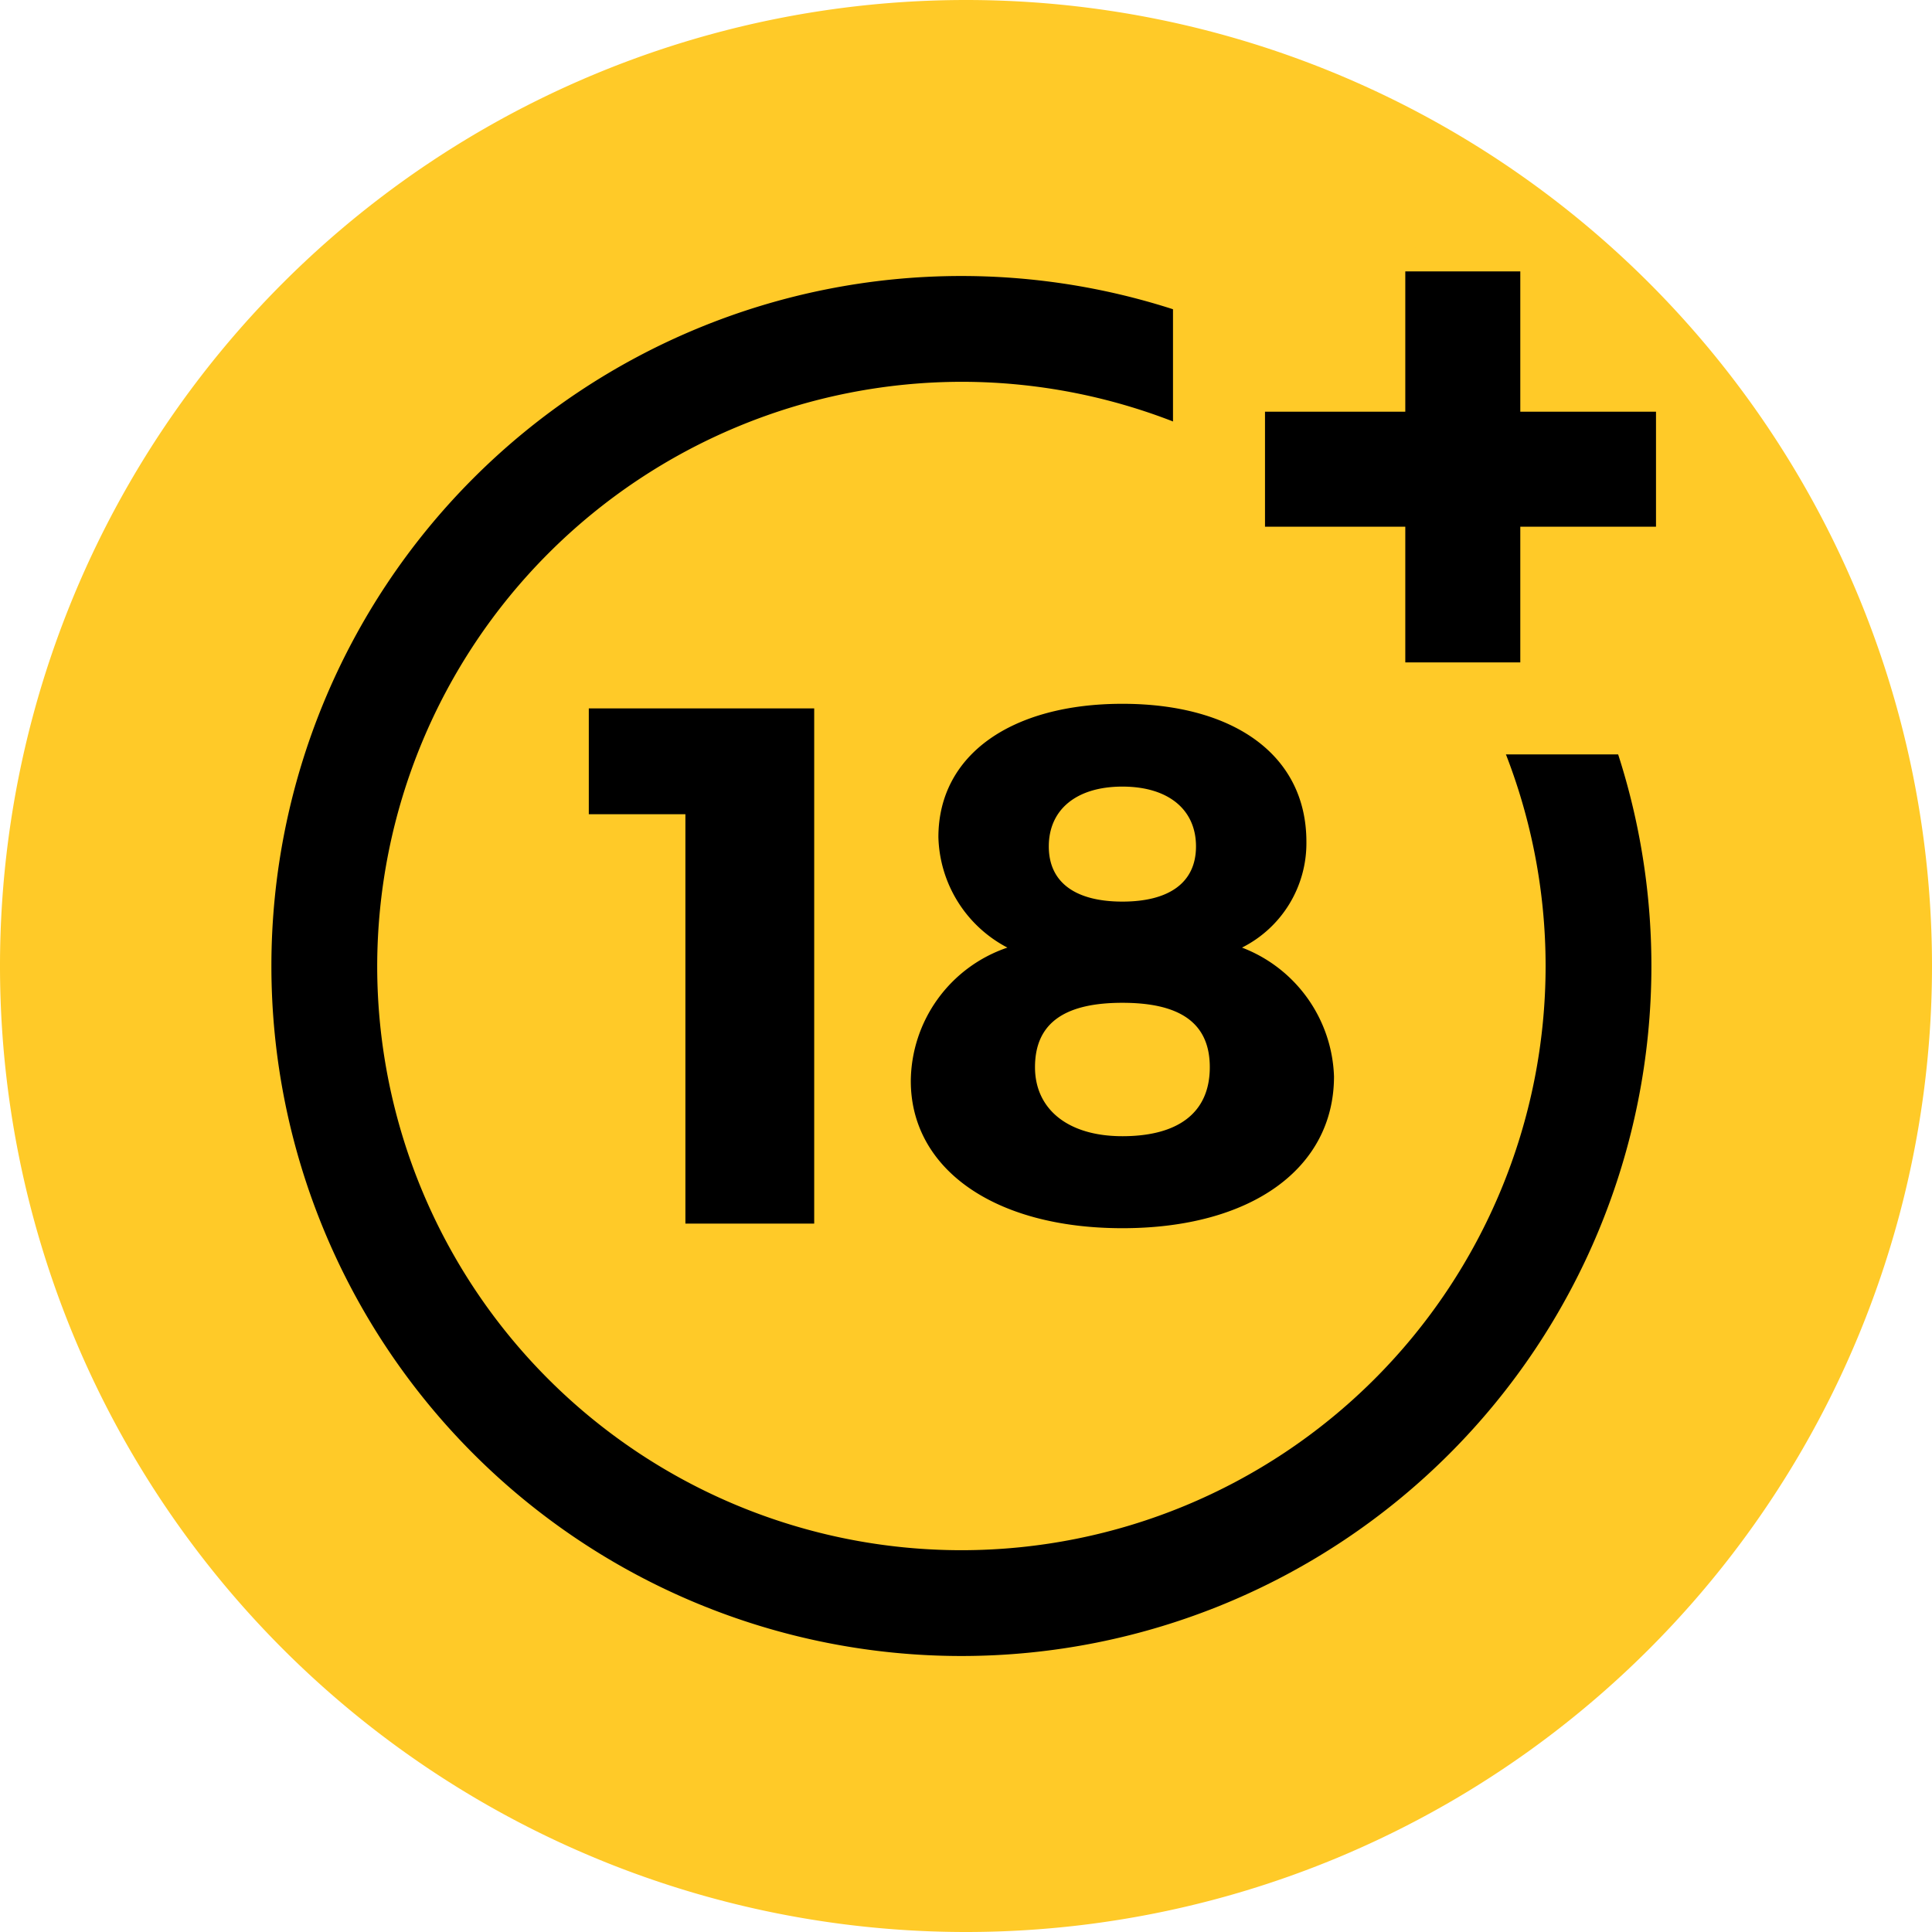 <svg id="Layer_1" data-name="Layer 1" xmlns="http://www.w3.org/2000/svg" viewBox="0 0 42 42"><defs><style>.cls-1{fill:#ffca28;}.cls-2{fill:none;stroke:#000;stroke-miterlimit:10;stroke-width:2.5px;}</style></defs><title>ico-age</title><path class="cls-1" d="M21,42h0A21,21,0,0,1,0,21H0A21,21,0,0,1,21,0h0A21,21,0,0,1,42,21h0A21,21,0,0,1,21,42Z"/><g id="_44-18Plus_movie" data-name="44-18Plus movie"><path d="M14.9,26.6V17.7H12.8V15.4h4.9V26.6Z"/><path d="M28.4,18.3A2.54,2.54,0,0,1,27,20.6a3.11,3.11,0,0,1,2,2.8c0,2-1.8,3.3-4.6,3.3s-4.6-1.3-4.6-3.2a3.09,3.09,0,0,1,2.1-2.9,2.79,2.79,0,0,1-1.5-2.4c0-1.8,1.6-2.9,4-2.9S28.4,16.4,28.4,18.3Zm-5.9,4.9c0,.9.7,1.5,1.9,1.5s1.9-.5,1.9-1.5-.7-1.4-1.9-1.4S22.5,22.2,22.5,23.2Zm.3-4.8c0,.8.6,1.2,1.6,1.2s1.6-.4,1.6-1.2-.6-1.3-1.6-1.3S22.8,17.6,22.8,18.4Z"/><path d="M20.9,8.3A12.7,12.7,0,1,1,8.2,21,12.72,12.72,0,0,1,20.9,8.3m0-2.3a15,15,0,1,0,15,15,15,15,0,0,0-15-15Z"/><polygon class="cls-1" points="29.1 3.7 25.5 6.3 25.5 13.4 28.5 13.4 28.5 16.4 35.5 16.4 38.2 12.9 29.1 3.7"/><line class="cls-2" x1="31.8" y1="5.9" x2="31.8" y2="14.4"/><line class="cls-2" x1="27.5" y1="10.2" x2="36" y2="10.2"/></g></svg>